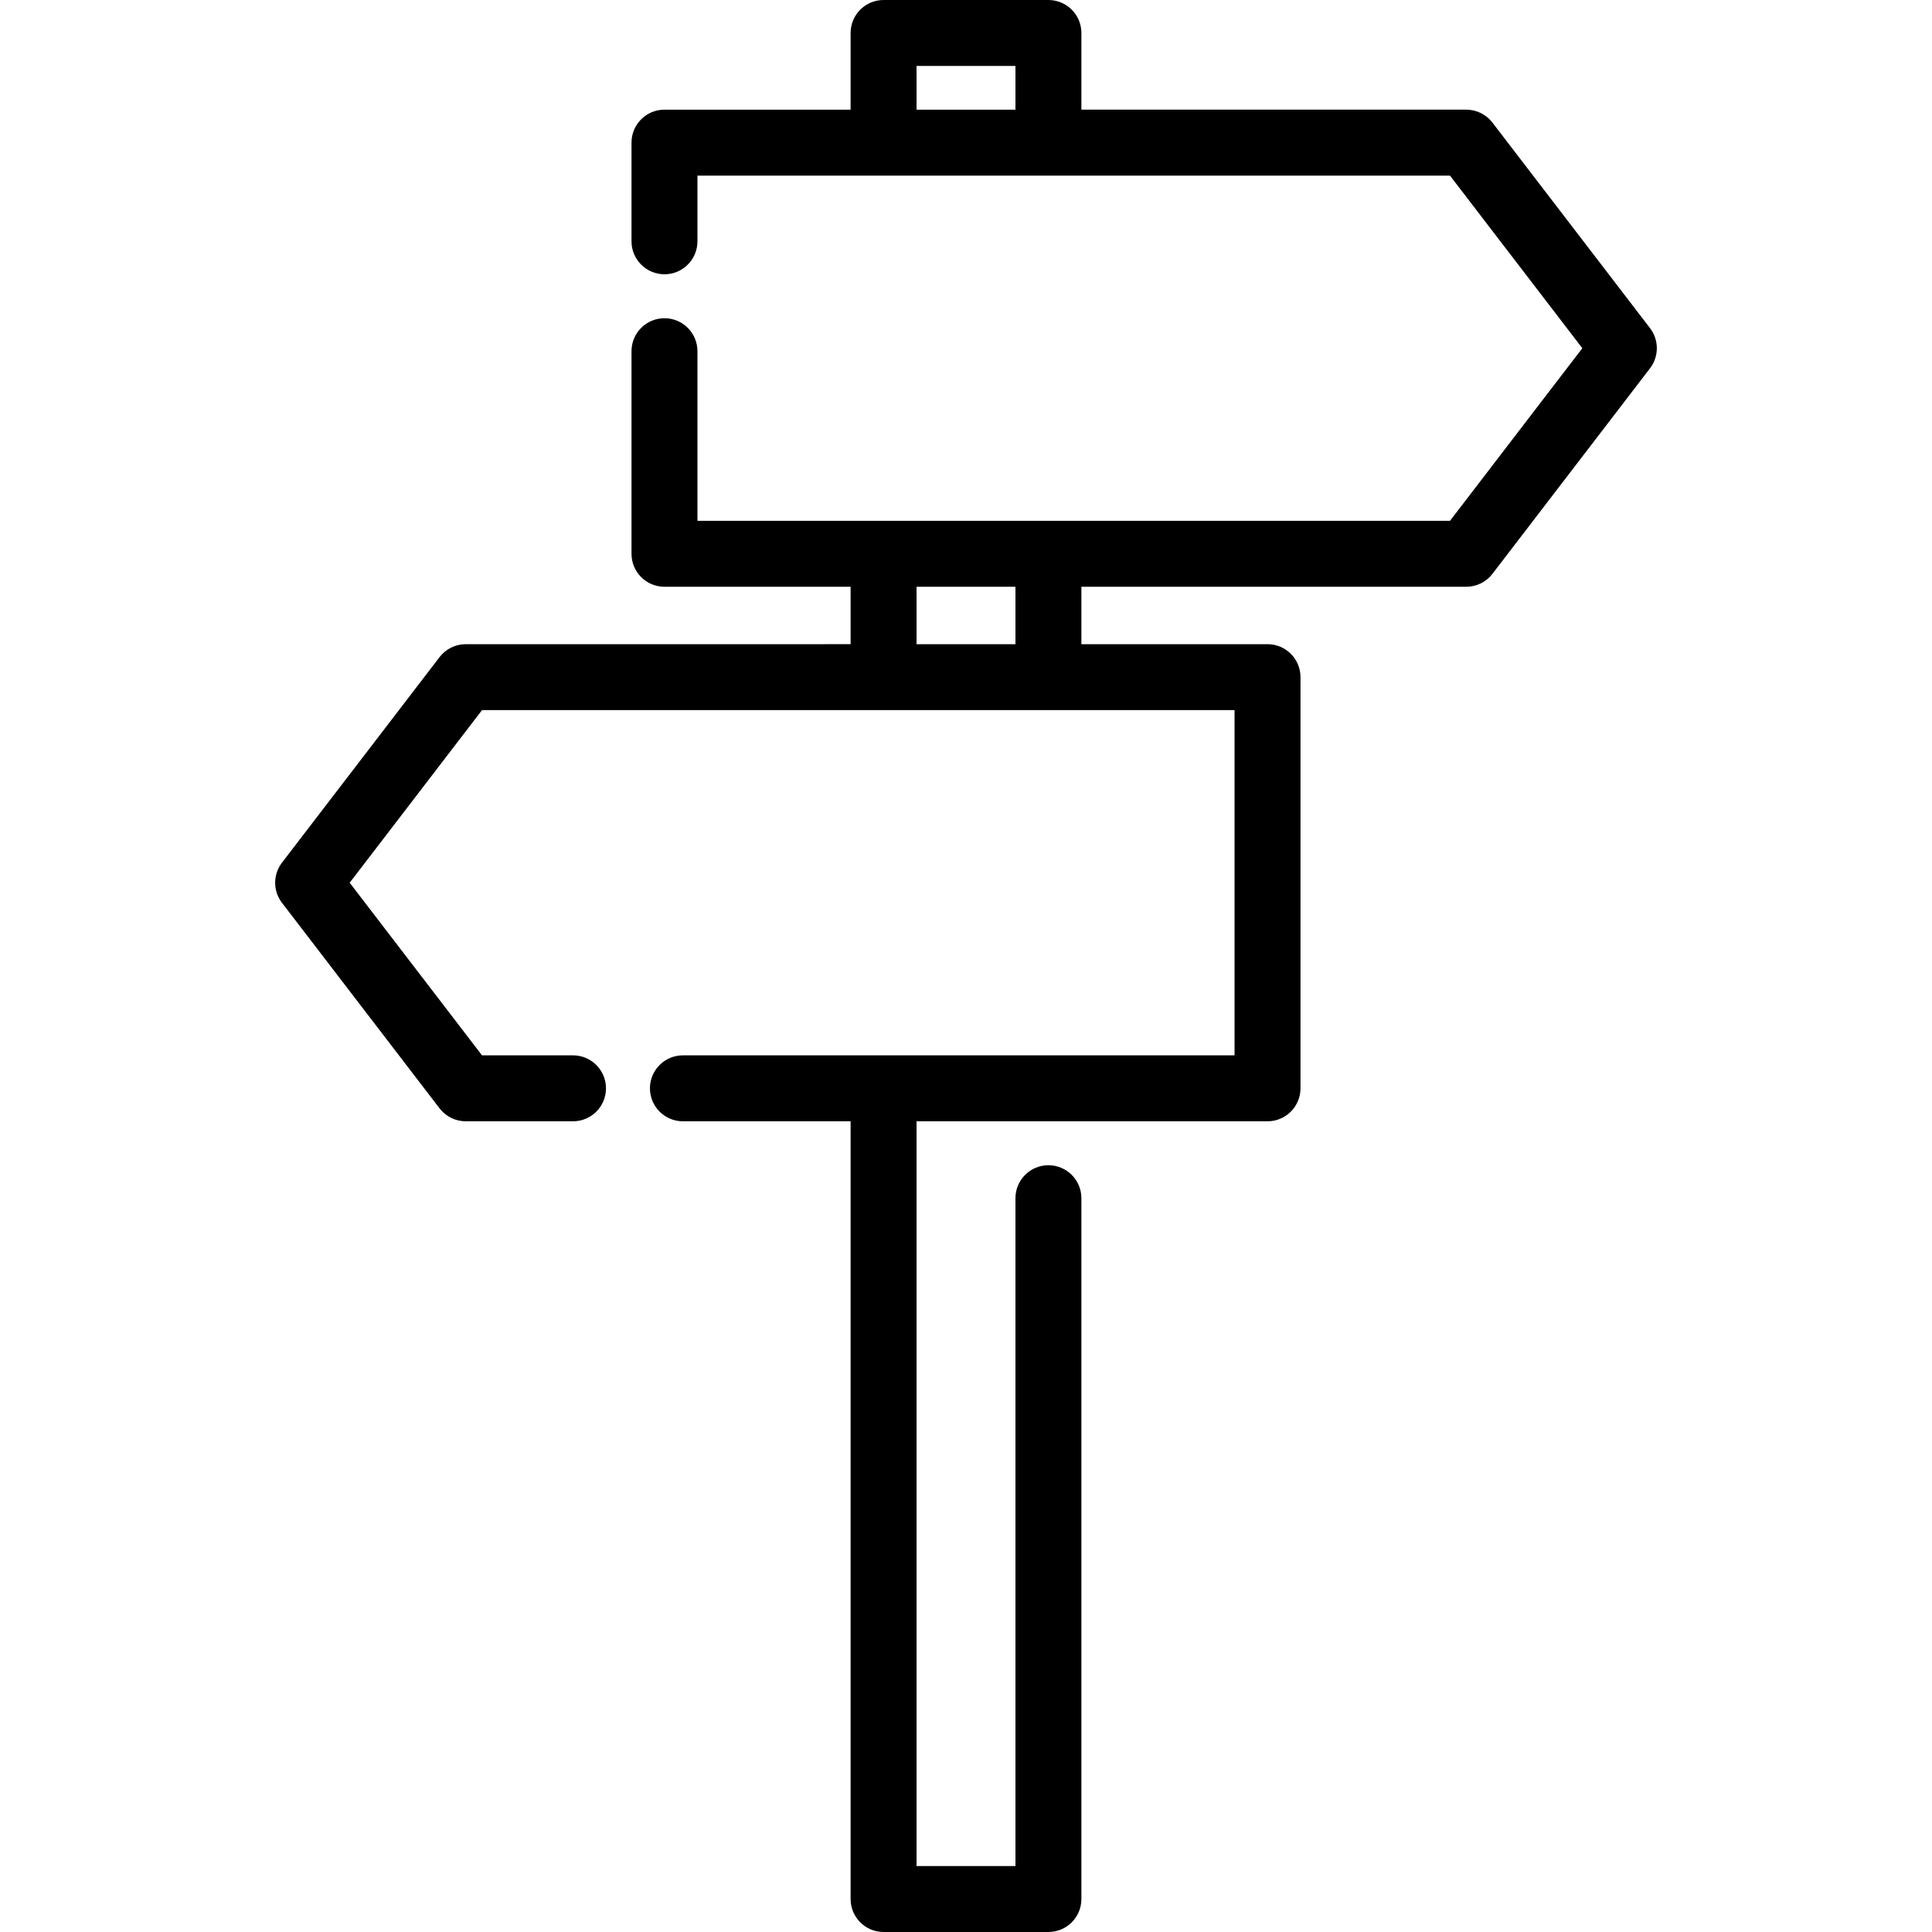 <?xml version="1.0" encoding="iso-8859-1"?>
<!-- Generator: Adobe Illustrator 19.0.0, SVG Export Plug-In . SVG Version: 6.00 Build 0)  -->
<svg xmlns="http://www.w3.org/2000/svg" xmlns:xlink="http://www.w3.org/1999/xlink" version="1.1" id="Capa_1" x="0px" y="0px" viewBox="0 0 512 512" style="enable-background:new 0 0 512 512;" xml:space="preserve">
<g>
	<g>
		<path d="M437.275,86.965l-41.769-54.482c-1.653-2.158-4.216-3.422-6.934-3.422H286.58V8.738c0-4.825-3.912-8.738-8.738-8.738    h-43.685c-4.825,0-8.737,3.912-8.737,8.738v20.325h-49.328c-4.825,0-8.738,3.912-8.738,8.738v26.147    c0,4.825,3.912,8.738,8.738,8.738s8.738-3.912,8.738-8.738v-17.41h199.43l35.07,45.744l-35.07,45.744H184.83V93.072    c0-4.825-3.912-8.738-8.738-8.738c-4.825,0-8.737,3.912-8.737,8.738v53.69c0,4.825,3.912,8.738,8.737,8.738h49.328v15.215H123.428    c-2.718,0-5.281,1.264-6.934,3.422l-41.769,54.481c-2.405,3.136-2.405,7.496,0,10.632l41.769,54.481    c1.653,2.158,4.216,3.422,6.934,3.422h28.427c4.825,0,8.738-3.912,8.738-8.738c0-4.825-3.912-8.737-8.738-8.737H127.74    l-35.07-45.744l35.07-45.744h199.43v91.488H180.979c-4.825,0-8.737,3.912-8.737,8.737c0,4.826,3.912,8.738,8.737,8.738h44.44    v206.109c0,4.825,3.912,8.738,8.738,8.738h43.685c4.825,0,8.738-3.912,8.738-8.738V317.537c0-4.825-3.912-8.738-8.738-8.738    s-8.738,3.912-8.738,8.738v176.988h-26.21V297.153h93.012c4.825,0,8.738-3.912,8.738-8.738V179.453    c0-4.826-3.912-8.738-8.738-8.738H286.58V155.5h101.992c2.718,0,5.281-1.264,6.934-3.422l41.769-54.481    C439.679,94.462,439.679,90.102,437.275,86.965z M269.105,29.062h-26.21V17.475h26.21V29.062z M269.105,170.715h-26.21V155.5    h26.21V170.715z"/>
	</g>
</g>
<g>
</g>
<g>
</g>
<g>
</g>
<g>
</g>
<g>
</g>
<g>
</g>
<g>
</g>
<g>
</g>
<g>
</g>
<g>
</g>
<g>
</g>
<g>
</g>
<g>
</g>
<g>
</g>
<g>
</g>
</svg>
